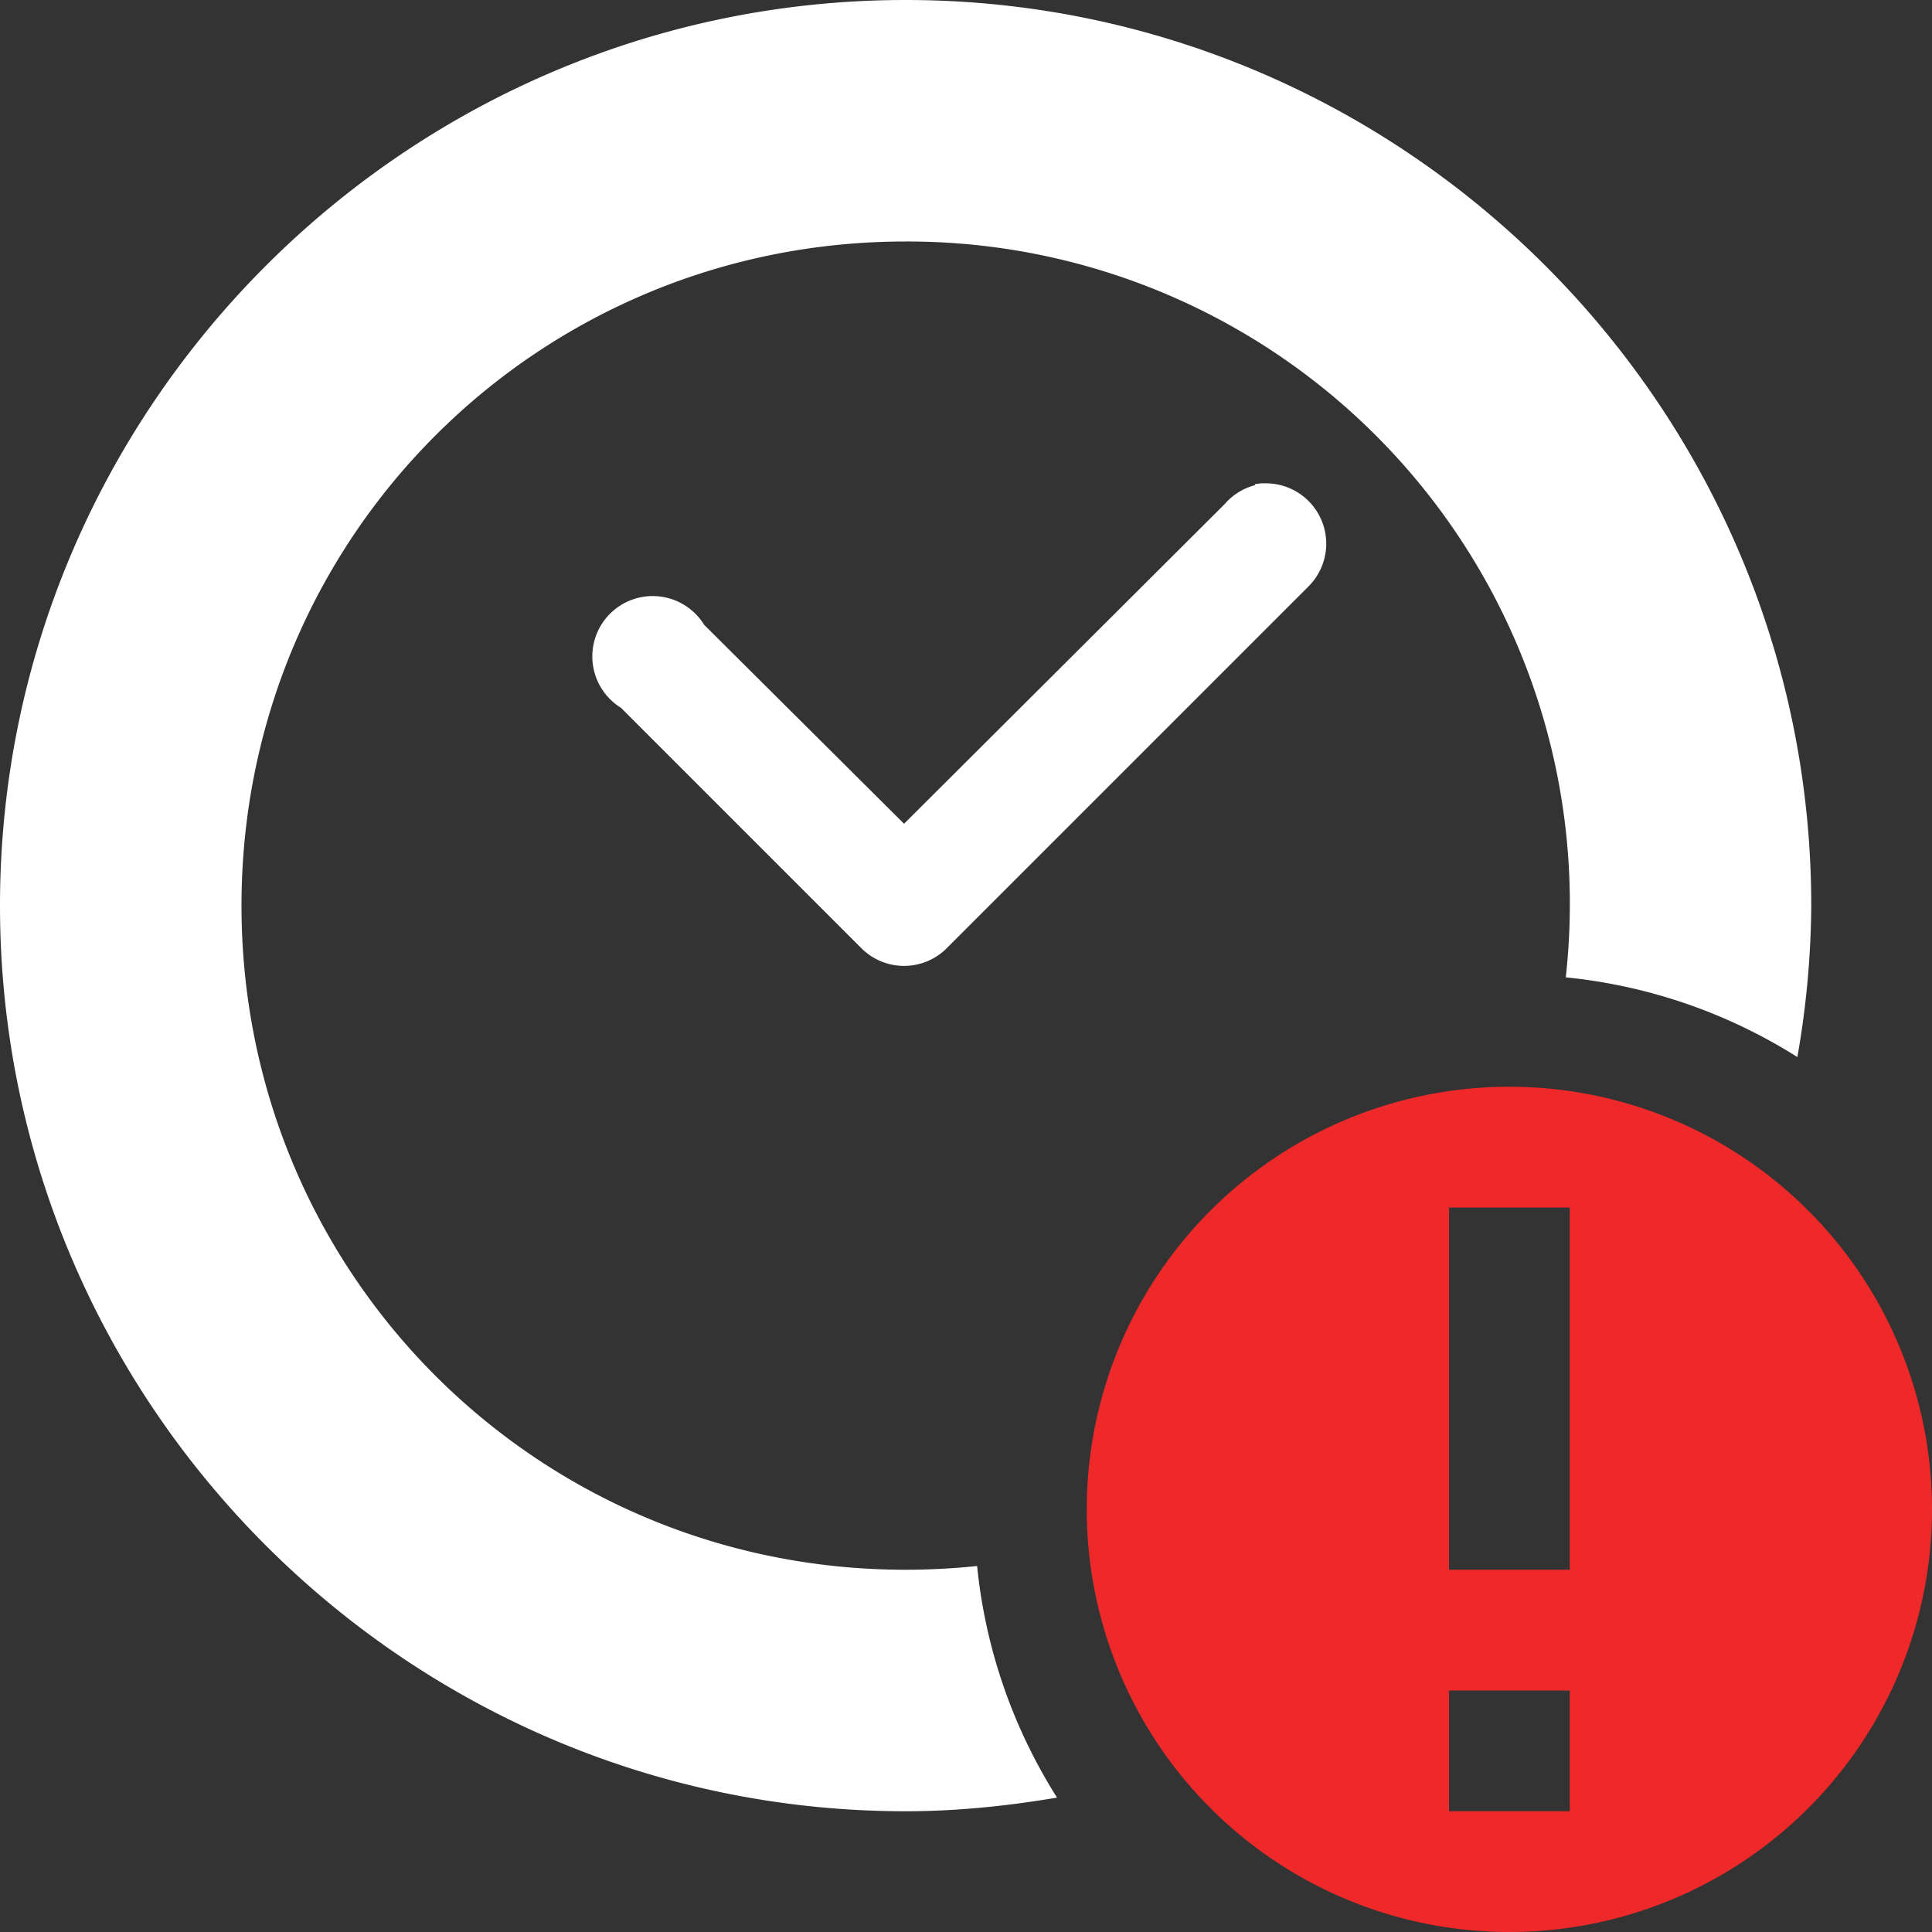 <svg width="16" height="16" version="1.1" xmlns="http://www.w3.org/2000/svg">
 <rect width="100%" height="100%" fill="#333333" stroke="none"/>
 <path d="m7.5 0c-4.13 0-7.5 3.37-7.5 7.5s3.37 7.5 7.5 7.5c0.428 0 0.845-0.044 1.254-0.113a4.411 4.411 0 0 1-0.662-1.918c-0.194 0.02-0.392 0.031-0.592 0.031-3.05 0-5.5-2.45-5.5-5.5s2.45-5.5 5.5-5.5a5.485 5.485 0 0 1 5.467 6.094 4.409 4.409 0 0 1 1.918 0.66 7.46 7.46 0 0 0 0.115-1.254c0-4.13-3.37-7.5-7.5-7.5zm2.965 4.002a0.5 0.5 0 0 0-0.049 0.004 0.425 0.425 0 0 0-0.023 0.004v0.008a0.5 0.5 0 0 0-0.25 0.156l-2.656 2.648-1.656-1.648a0.5 0.5 0 1 0-0.688 0.688l2 2a0.5 0.5 0 0 0 0.688 0l3-3a0.5 0.5 0 0 0-0.365-0.859z" color="#000000" fill="#ffffff" style="font-feature-settings:normal;font-variant-alternates:normal;font-variant-caps:normal;font-variant-ligatures:normal;font-variant-numeric:normal;font-variant-position:normal;isolation:auto;mix-blend-mode:normal;shape-padding:0;text-decoration-color:#000000;text-decoration-line:none;text-decoration-style:solid;text-indent:0;text-orientation:mixed;text-transform:none;white-space:normal"/>
 <path class="error" d="m12.5 9a3.5 3.5 0 1 0 0 7 3.5 3.5 0 0 0 0-7zm-0.5 1h1v3h-1zm0 4h1v1h-1z" color="#bebebe" fill="#ef2929" overflow="visible"/>
</svg>
